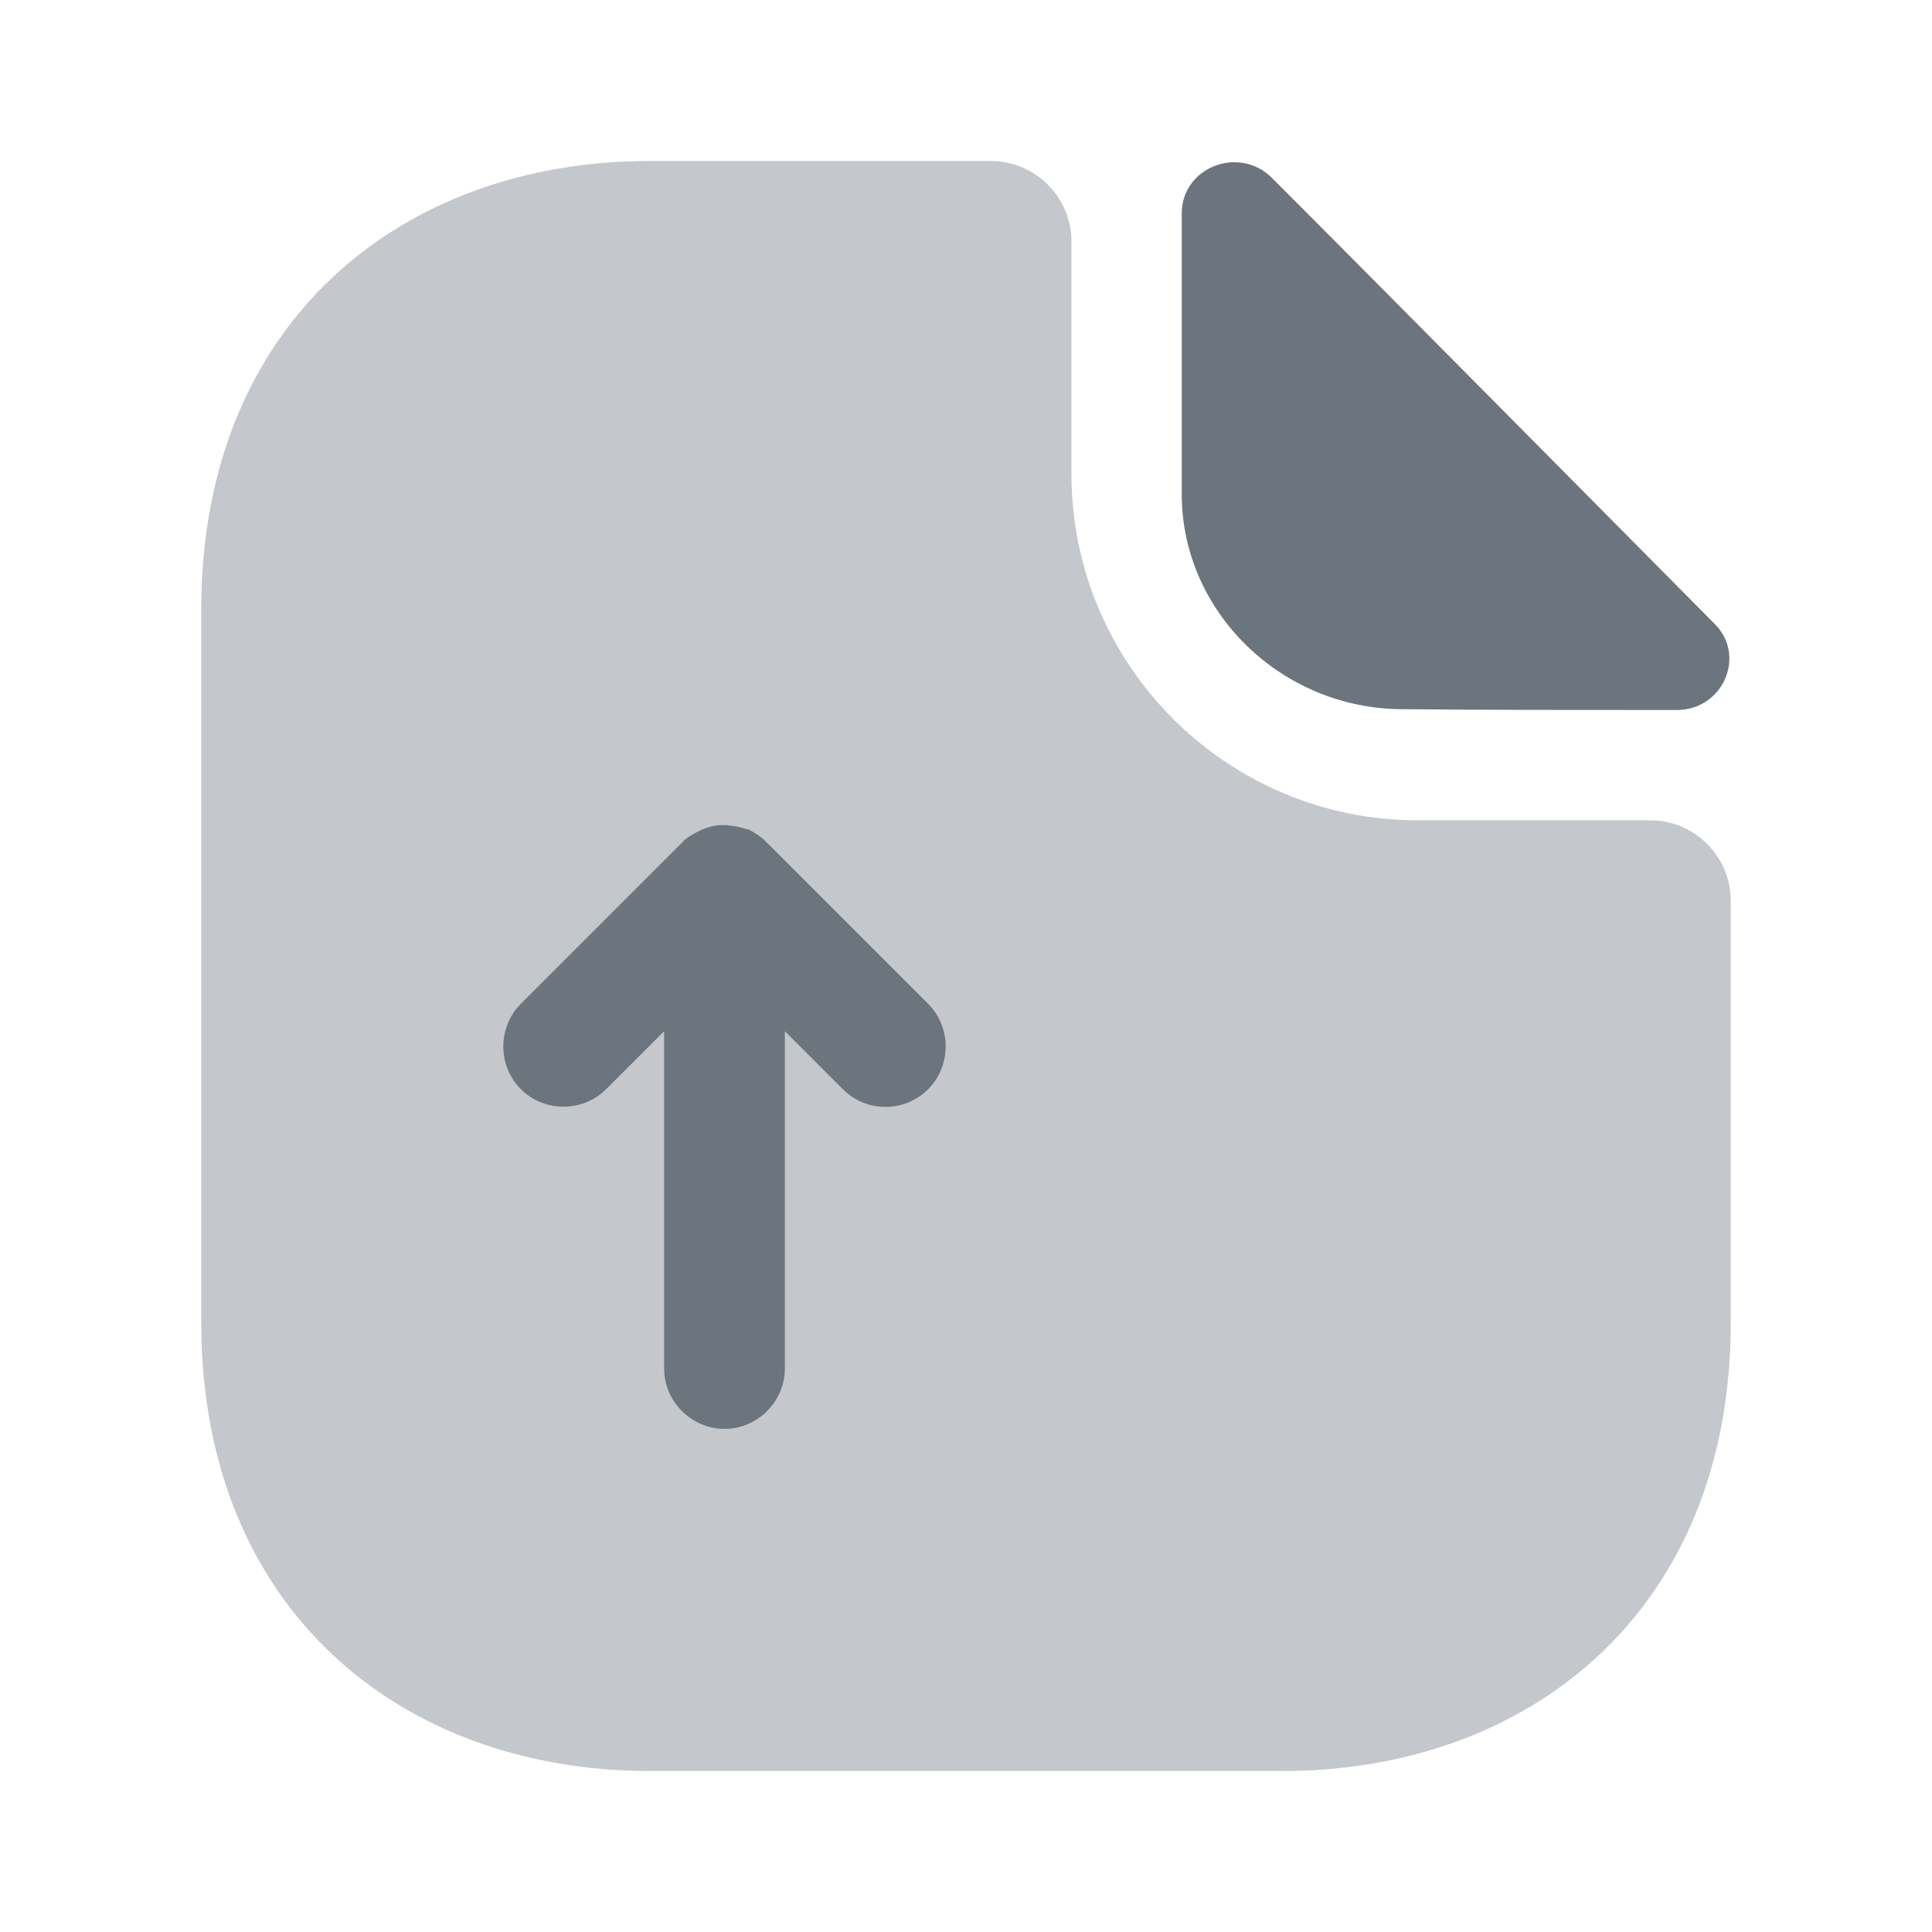 <svg width="24" height="24" viewBox="0 0 24 24" fill="none" xmlns="http://www.w3.org/2000/svg">
<path opacity="0.4" d="M20.5 10.19H17.61C15.24 10.19 13.31 8.26 13.31 5.89V3C13.31 2.45 12.86 2 12.31 2H8.07C4.99 2 2.5 4 2.5 7.57V16.43C2.5 20 4.99 22 8.07 22H15.93C19.01 22 21.5 20 21.5 16.43V11.19C21.5 10.64 21.05 10.19 20.5 10.19Z" fill="#6C757D"/>
<path d="M15.8 2.21C15.39 1.8 14.68 2.08 14.68 2.65V6.14C14.68 7.6 15.92 8.81 17.43 8.81C18.38 8.82 19.7 8.82 20.83 8.82C21.4 8.82 21.7 8.15 21.3 7.75C19.86 6.3 17.28 3.69 15.8 2.21Z" fill="#6C757D"/>
<path d="M11.53 12.47L9.53 10.47C9.52 10.46 9.51 10.46 9.51 10.45C9.45 10.39 9.37 10.34 9.29 10.3C9.28 10.3 9.28 10.3 9.27 10.3C9.19 10.27 9.11 10.26 9.03 10.25C9 10.25 8.98 10.25 8.95 10.25C8.89 10.25 8.82 10.27 8.76 10.29C8.73 10.3 8.71 10.31 8.69 10.32C8.61 10.36 8.53 10.4 8.47 10.47L6.47 12.47C6.18 12.76 6.18 13.24 6.47 13.53C6.76 13.82 7.24 13.82 7.53 13.53L8.25 12.81V17C8.25 17.41 8.59 17.75 9 17.75C9.41 17.75 9.75 17.41 9.75 17V12.81L10.47 13.53C10.62 13.68 10.81 13.75 11 13.75C11.19 13.75 11.38 13.68 11.53 13.53C11.82 13.24 11.82 12.76 11.53 12.47Z" fill="#6C757D"/>
</svg>
